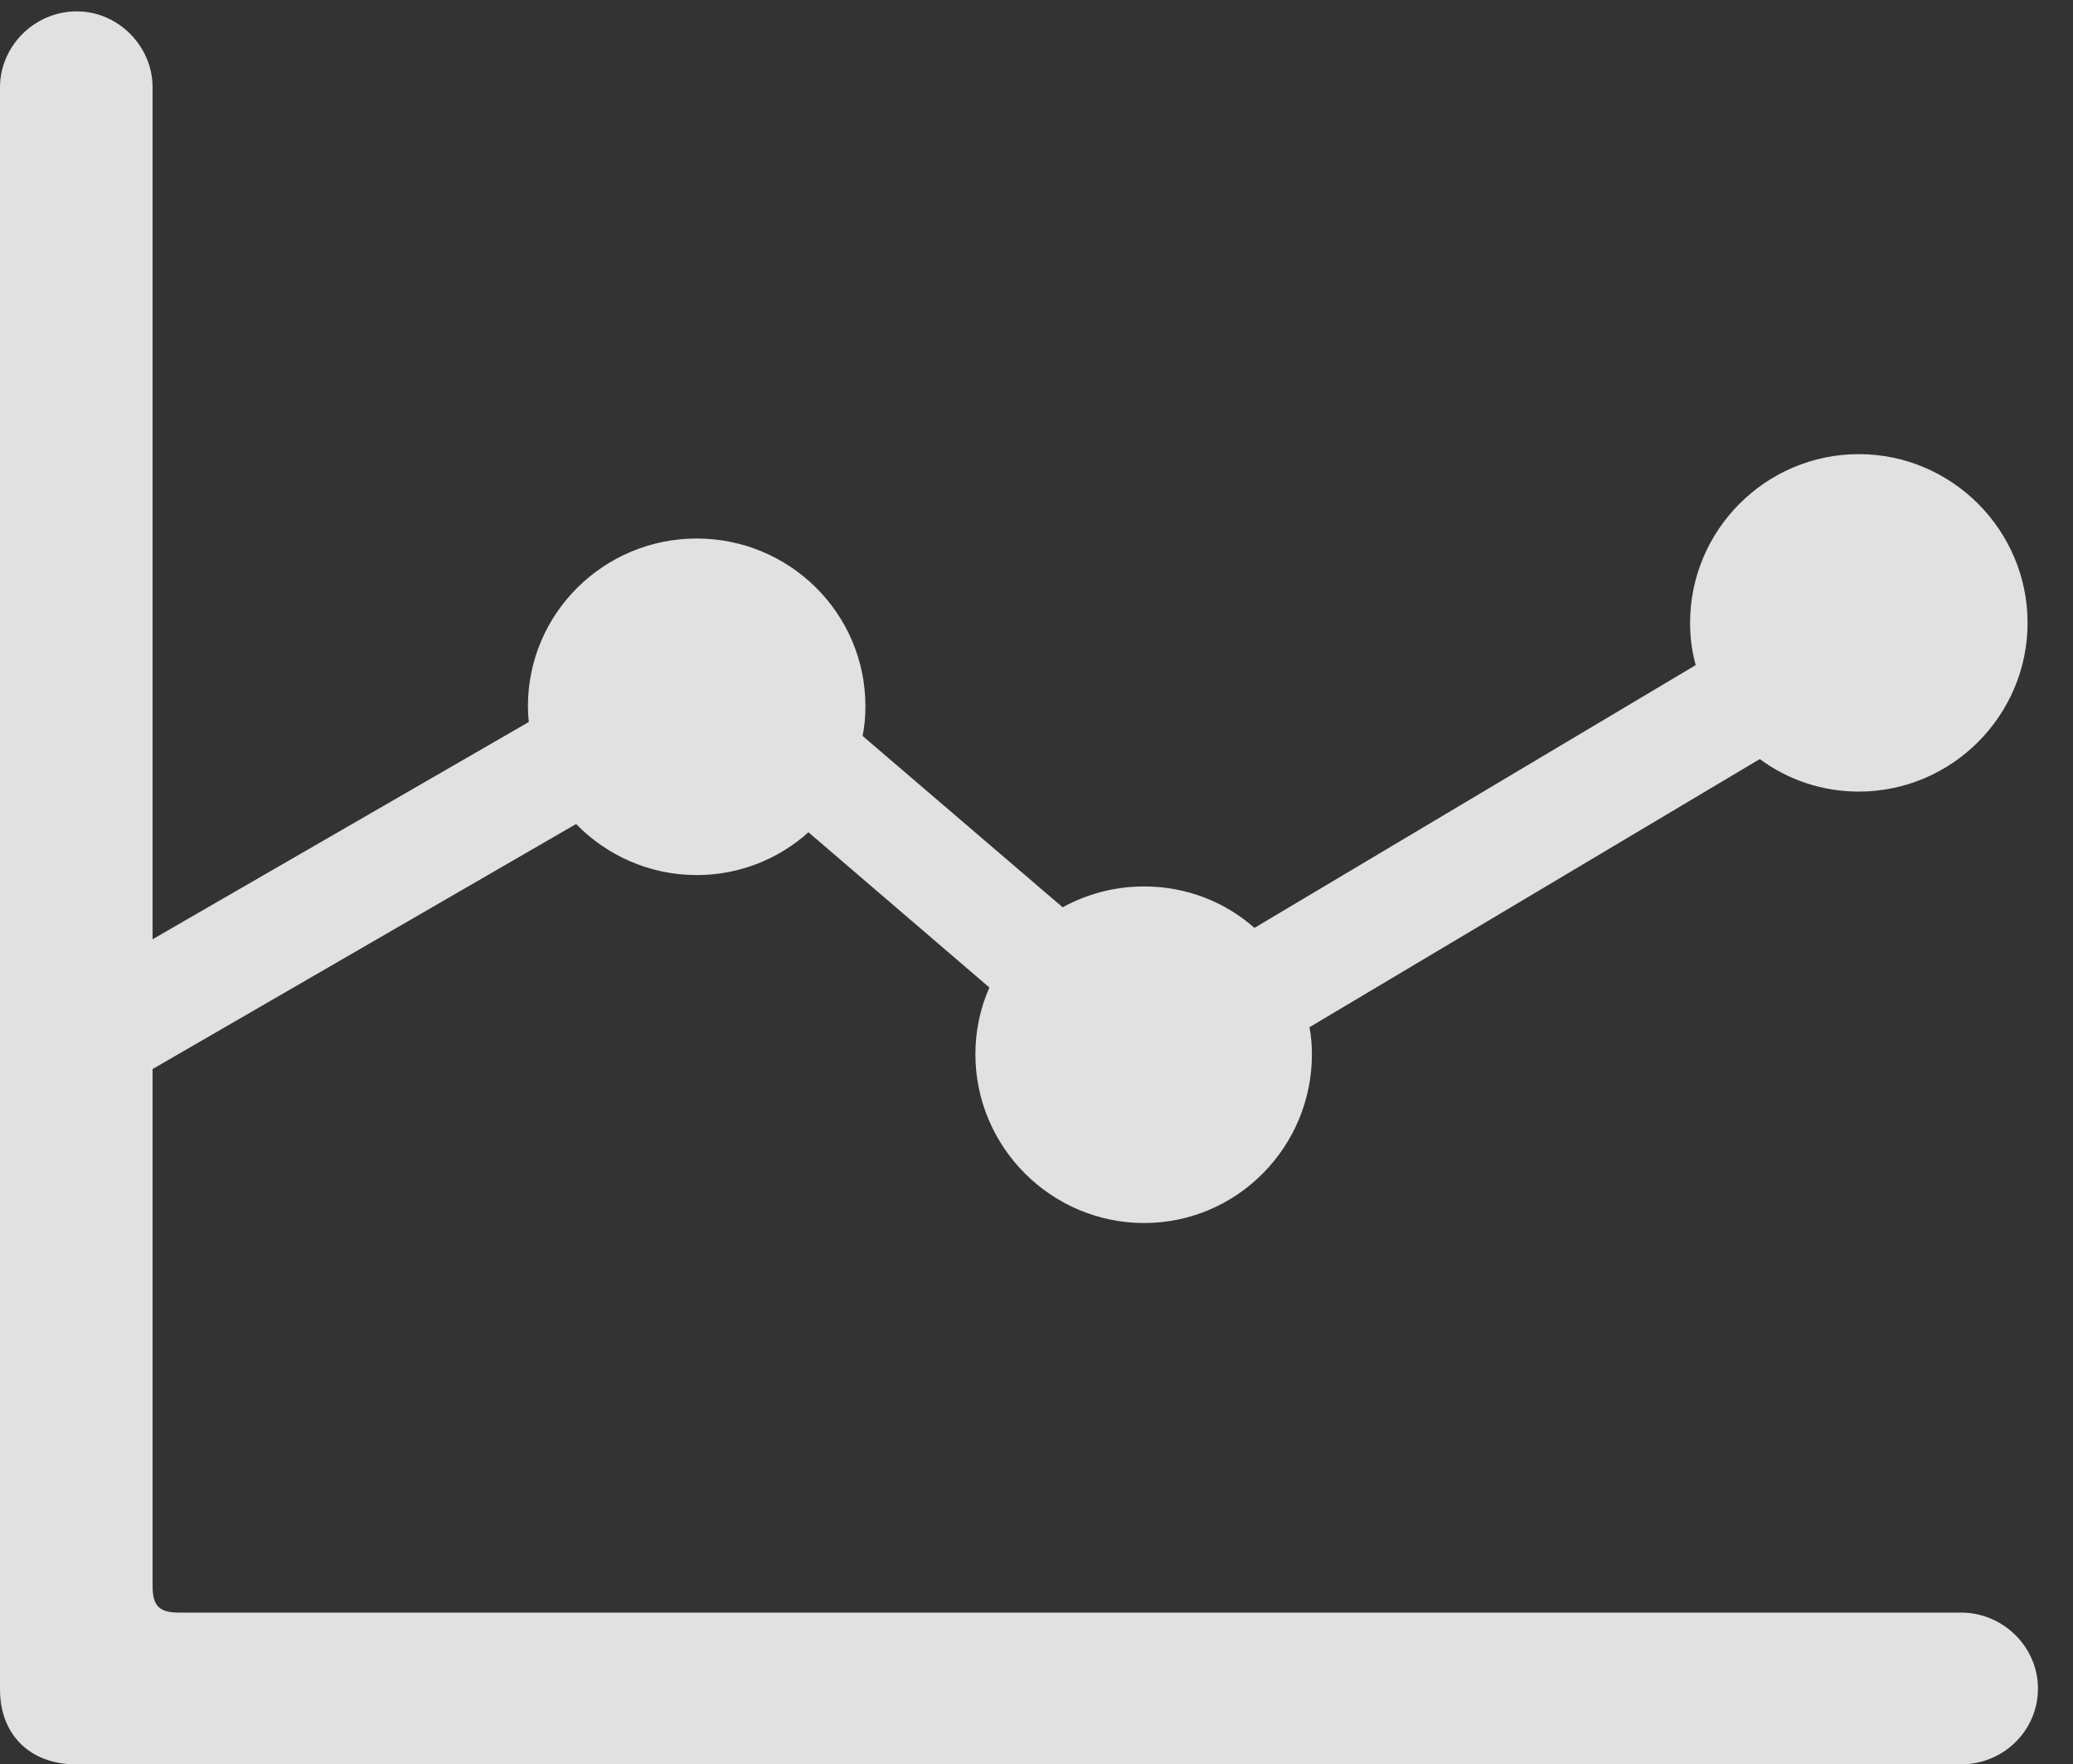 <?xml version="1.0" encoding="UTF-8"?>
<!--Generator: Apple Native CoreSVG 326-->
<!DOCTYPE svg
PUBLIC "-//W3C//DTD SVG 1.1//EN"
       "http://www.w3.org/Graphics/SVG/1.1/DTD/svg11.dtd">
<svg version="1.1" xmlns="http://www.w3.org/2000/svg" xmlns:xlink="http://www.w3.org/1999/xlink" viewBox="0 0 21.357 18.174">
 <rect x="0" y="0" width="21.357" height="18.174" fill="#333333" stroke="none"/>
 <g>
  <rect height="18.174" opacity="0" width="21.357" x="0" y="0"/>
  <path d="M20.889 6.416C20.889 7.373 20.107 8.154 19.15 8.154C18.769 8.154 18.416 8.03 18.13 7.819L13.491 10.581C13.508 10.671 13.516 10.764 13.516 10.859C13.516 11.816 12.744 12.598 11.787 12.598C10.83 12.598 10.049 11.816 10.049 10.859C10.049 10.615 10.1 10.382 10.193 10.172L8.329 8.573C8.023 8.848 7.619 9.014 7.178 9.014C6.692 9.014 6.251 8.812 5.935 8.488L1.572 11.012L1.572 9.675L5.448 7.437C5.442 7.384 5.439 7.33 5.439 7.275C5.439 6.318 6.221 5.547 7.178 5.547C8.135 5.547 8.916 6.318 8.916 7.275C8.916 7.38 8.907 7.482 8.887 7.581L10.948 9.346C11.197 9.209 11.483 9.131 11.787 9.131C12.224 9.131 12.622 9.291 12.924 9.558L17.47 6.851C17.431 6.712 17.412 6.566 17.412 6.416C17.412 5.459 18.193 4.678 19.15 4.678C20.107 4.678 20.889 5.459 20.889 6.416Z" fill="white" fill-opacity="0.85"/>
  <path d="M0 17.402C0 17.871 0.312 18.174 0.781 18.174L20.205 18.174C20.635 18.174 20.996 17.832 20.996 17.393C20.996 16.963 20.635 16.611 20.205 16.611L1.846 16.611C1.641 16.611 1.572 16.543 1.572 16.338L1.572 0.898C1.572 0.479 1.221 0.117 0.791 0.117C0.352 0.117 0 0.479 0 0.898Z" fill="white" fill-opacity="0.85"/>
 </g>
</svg>
